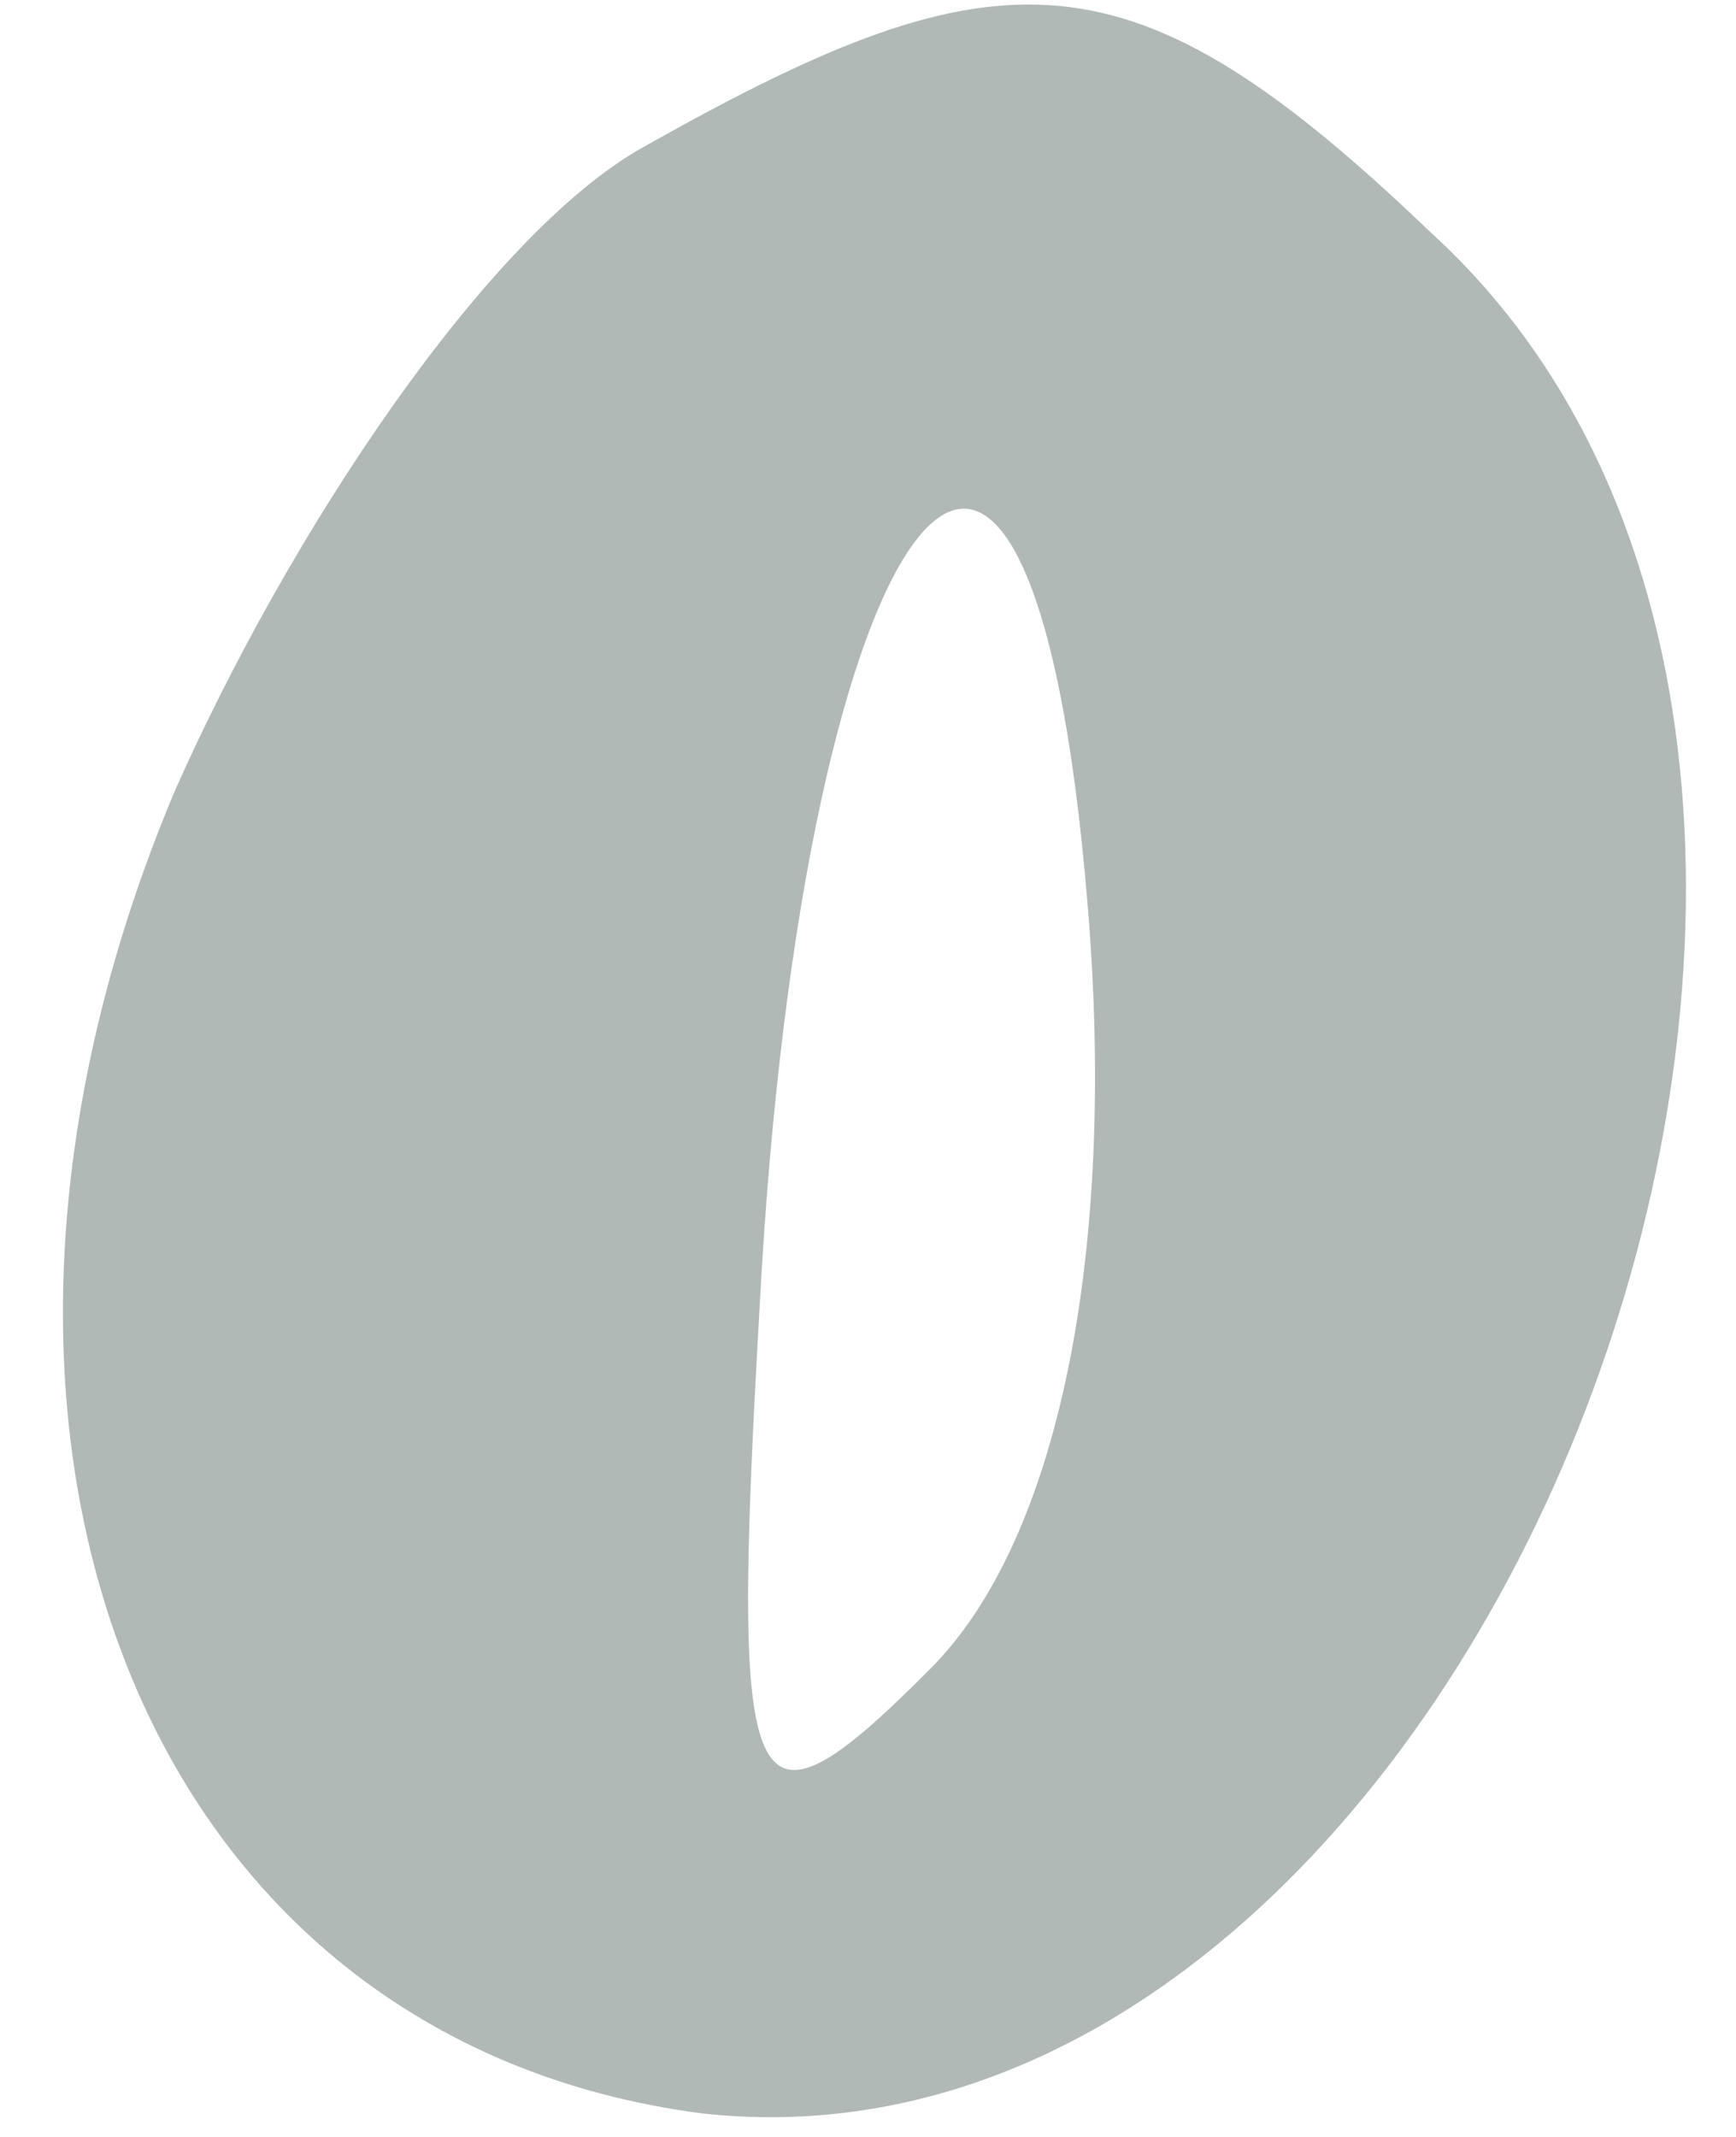 <svg width="26" height="32" viewBox="0 0 26 32" fill="none" xmlns="http://www.w3.org/2000/svg">
<path d="M9.665 2.186C7.313 3.476 4.32 7.992 2.61 11.863C-1.452 21.541 2.182 30.573 10.52 31.648C22.278 32.939 30.402 11.648 21.423 3.476C16.933 -0.825 15.009 -0.825 9.665 2.186ZM13.941 24.982C11.161 27.777 10.947 27.132 11.375 19.605C12.016 7.347 15.437 3.046 16.292 13.584C16.72 18.745 15.864 23.046 13.941 24.982Z" fill="#B1B9B7"/>
</svg>
